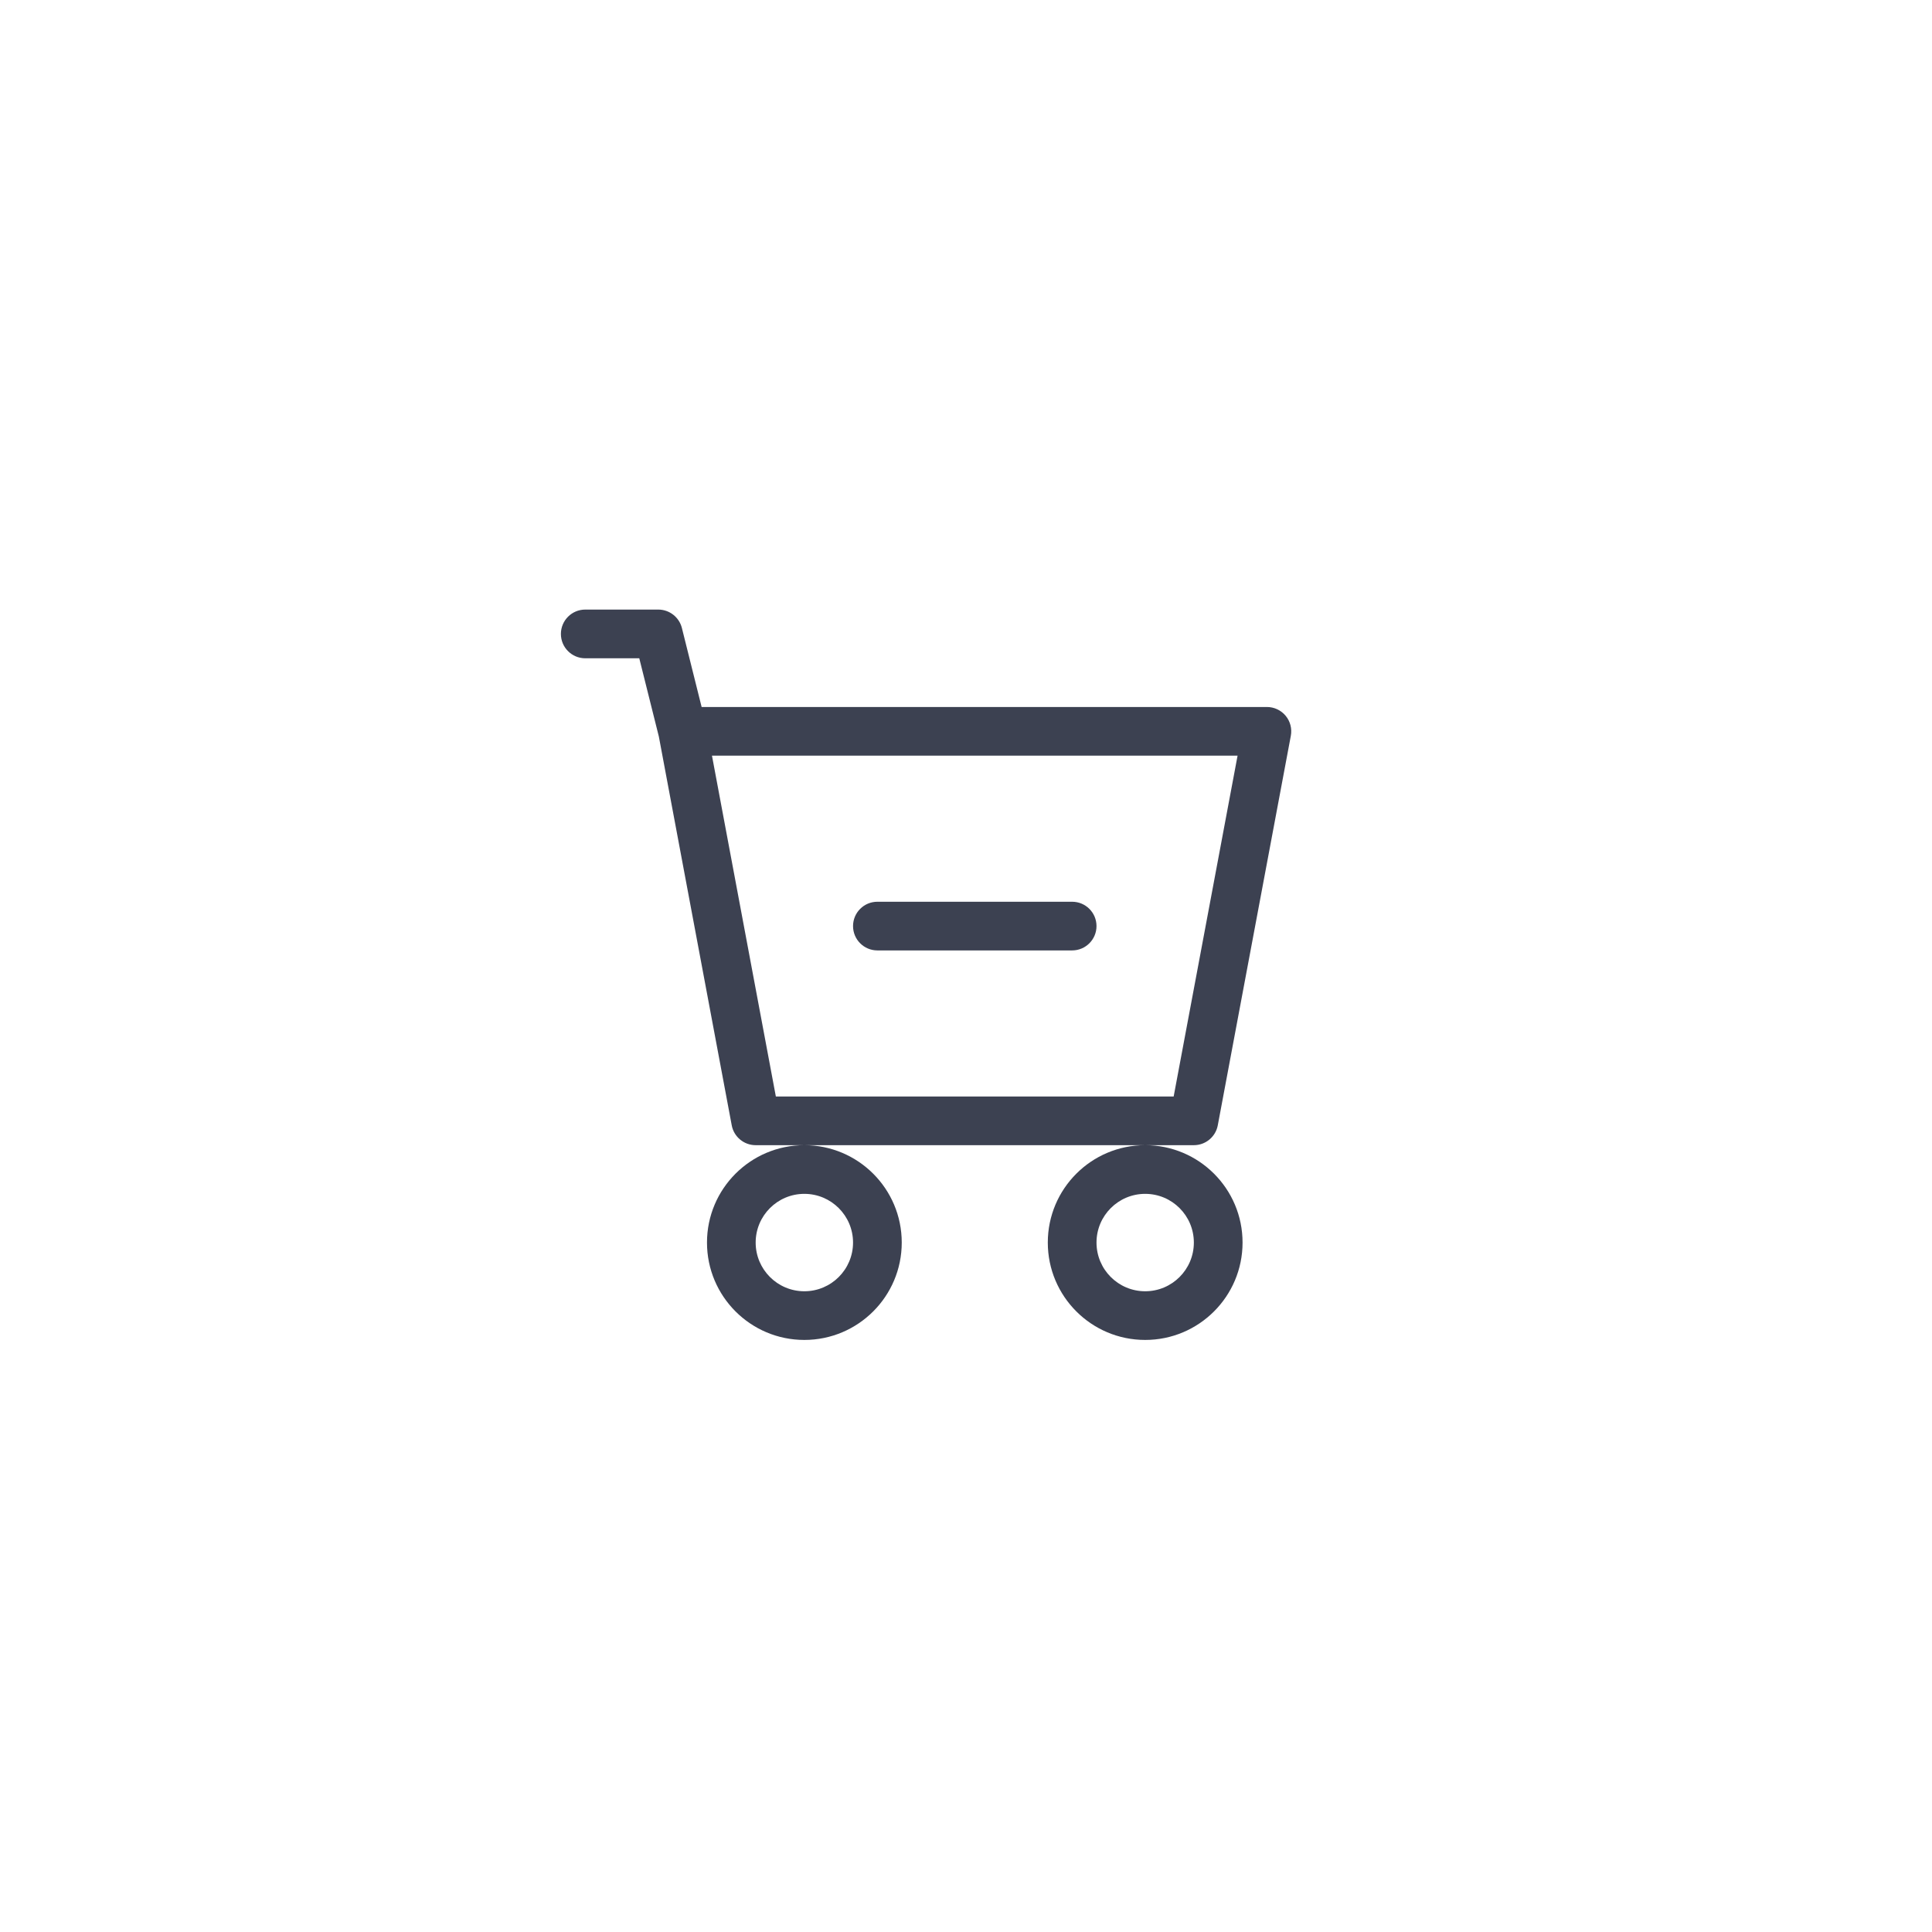 <svg width="62" height="62" viewBox="0 0 62 62" fill="none" xmlns="http://www.w3.org/2000/svg">
<g filter="url(#filter0_d_480_71)">
<circle cx="31" cy="31" r="20" fill="white"/>
</g>
<path d="M28.156 28.938C27.725 28.938 27.375 29.287 27.375 29.719C27.375 30.15 27.725 30.5 28.156 30.5H34.406C34.838 30.5 35.188 30.15 35.188 29.719C35.188 29.287 34.838 28.938 34.406 28.938H28.156Z" fill="#3C4151"/>
<path d="M18.781 19.562C18.35 19.562 18 19.912 18 20.344C18 20.775 18.35 21.125 18.781 21.125H20.515L21.143 23.636L23.482 36.113C23.551 36.482 23.874 36.75 24.25 36.75H25.812C24.087 36.75 22.688 38.149 22.688 39.875C22.688 41.601 24.087 43 25.812 43C27.538 43 28.938 41.601 28.938 39.875C28.938 38.149 27.538 36.75 25.812 36.75H36.75C35.024 36.75 33.625 38.149 33.625 39.875C33.625 41.601 35.024 43 36.75 43C38.476 43 39.875 41.601 39.875 39.875C39.875 38.149 38.476 36.75 36.75 36.75H38.312C38.688 36.75 39.011 36.482 39.08 36.113L41.424 23.613C41.467 23.384 41.406 23.149 41.258 22.97C41.109 22.791 40.889 22.688 40.656 22.688H22.516L21.883 20.154C21.796 19.806 21.483 19.562 21.125 19.562H18.781ZM24.898 35.188L22.848 24.25H39.715L37.664 35.188H24.898ZM27.375 39.875C27.375 40.738 26.675 41.438 25.812 41.438C24.95 41.438 24.25 40.738 24.25 39.875C24.25 39.012 24.95 38.312 25.812 38.312C26.675 38.312 27.375 39.012 27.375 39.875ZM38.312 39.875C38.312 40.738 37.613 41.438 36.75 41.438C35.887 41.438 35.188 40.738 35.188 39.875C35.188 39.012 35.887 38.312 36.75 38.312C37.613 38.312 38.312 39.012 38.312 39.875Z" fill="#3C4151"/>
<defs>
<filter id="filter0_d_480_71" x="0" y="0" width="62" height="62" filterUnits="userSpaceOnUse" color-interpolation-filters="sRGB">
<feFlood flood-opacity="0" result="BackgroundImageFix"/>
<feColorMatrix in="SourceAlpha" type="matrix" values="0 0 0 0 0 0 0 0 0 0 0 0 0 0 0 0 0 0 127 0" result="hardAlpha"/>
<feOffset/>
<feGaussianBlur stdDeviation="5.5"/>
<feComposite in2="hardAlpha" operator="out"/>
<feColorMatrix type="matrix" values="0 0 0 0 0 0 0 0 0 0 0 0 0 0 0 0 0 0 0.25 0"/>
<feBlend mode="normal" in2="BackgroundImageFix" result="effect1_dropShadow_480_71"/>
<feBlend mode="normal" in="SourceGraphic" in2="effect1_dropShadow_480_71" result="shape"/>
</filter>
</defs>
</svg>
